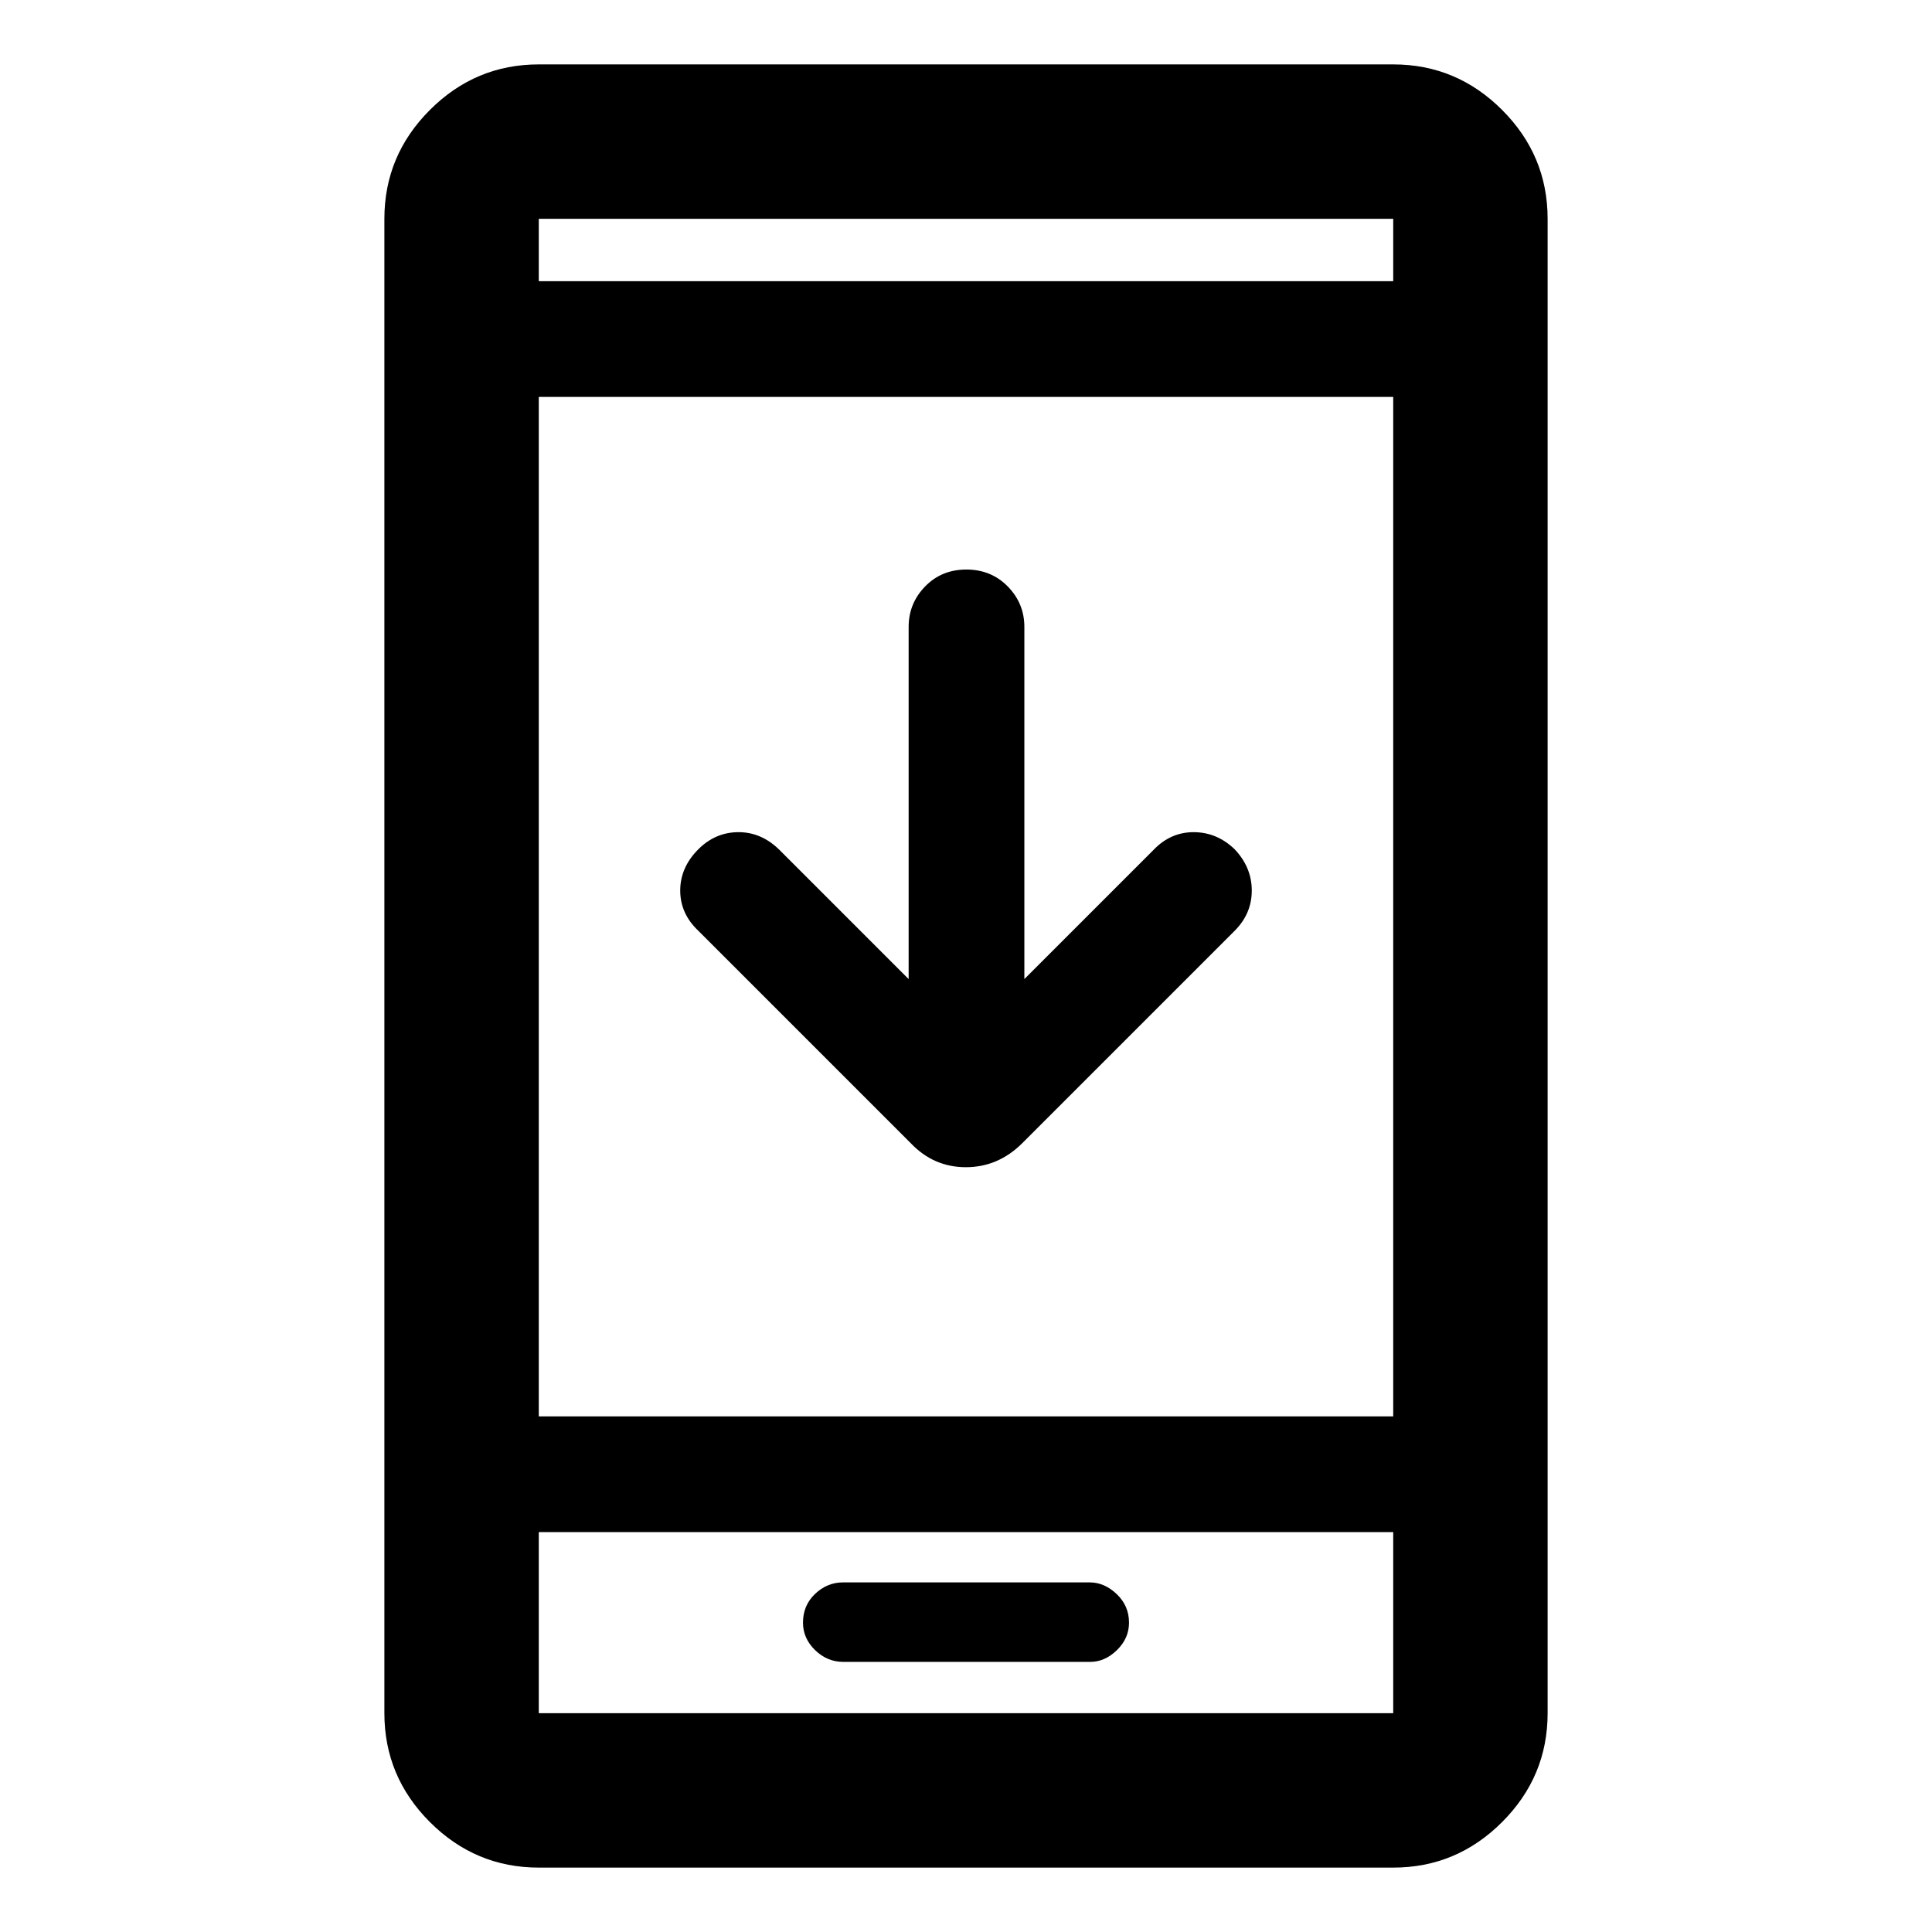 <svg xmlns="http://www.w3.org/2000/svg" height="48" viewBox="0 -960 960 960" width="48"><path d="M451.5-473.5v-175q0-11.675 8.175-20.088 8.176-8.412 20.5-8.412 12.325 0 20.575 8.412Q509-660.175 509-648.5v175l64-64q8.5-9 20.083-9 11.584 0 20.417 8.5 8.5 9 8.5 20.5t-8.5 20L507.848-391.848q-11.964 11.826-27.917 11.826-15.953 0-27.279-11.826L347-497.5q-9-8.5-9-20t9-20.5q8.5-8.5 20-8.5t20.5 9l64 64ZM267.718-32q-31.476 0-54.097-22.62-22.622-22.622-22.622-54.098v-742.564q0-31.476 22.622-54.097 22.621-22.622 54.097-22.622h424.564q31.476 0 54.097 22.622 22.622 22.621 22.622 54.097v742.564q0 31.476-22.622 54.097-22.621 22.622-54.097 22.622H267.718Zm0-166.718v90h424.564v-90H267.718Zm0-57.5h424.564v-506.564H267.718v506.564Zm0-564.064h424.564v-31H267.718v31Zm0 621.564v90-90Zm0-621.564v-31 31Zm151.309 686.064h122.662q7.311 0 13.311-5.85t6-13.65q0-8.365-6.108-14.182-6.108-5.818-13.419-5.818H418.905Q411-173.718 405-168q-6 5.717-6 14.282 0 7.8 6.008 13.65 6.008 5.85 14.019 5.85Z"/></svg>